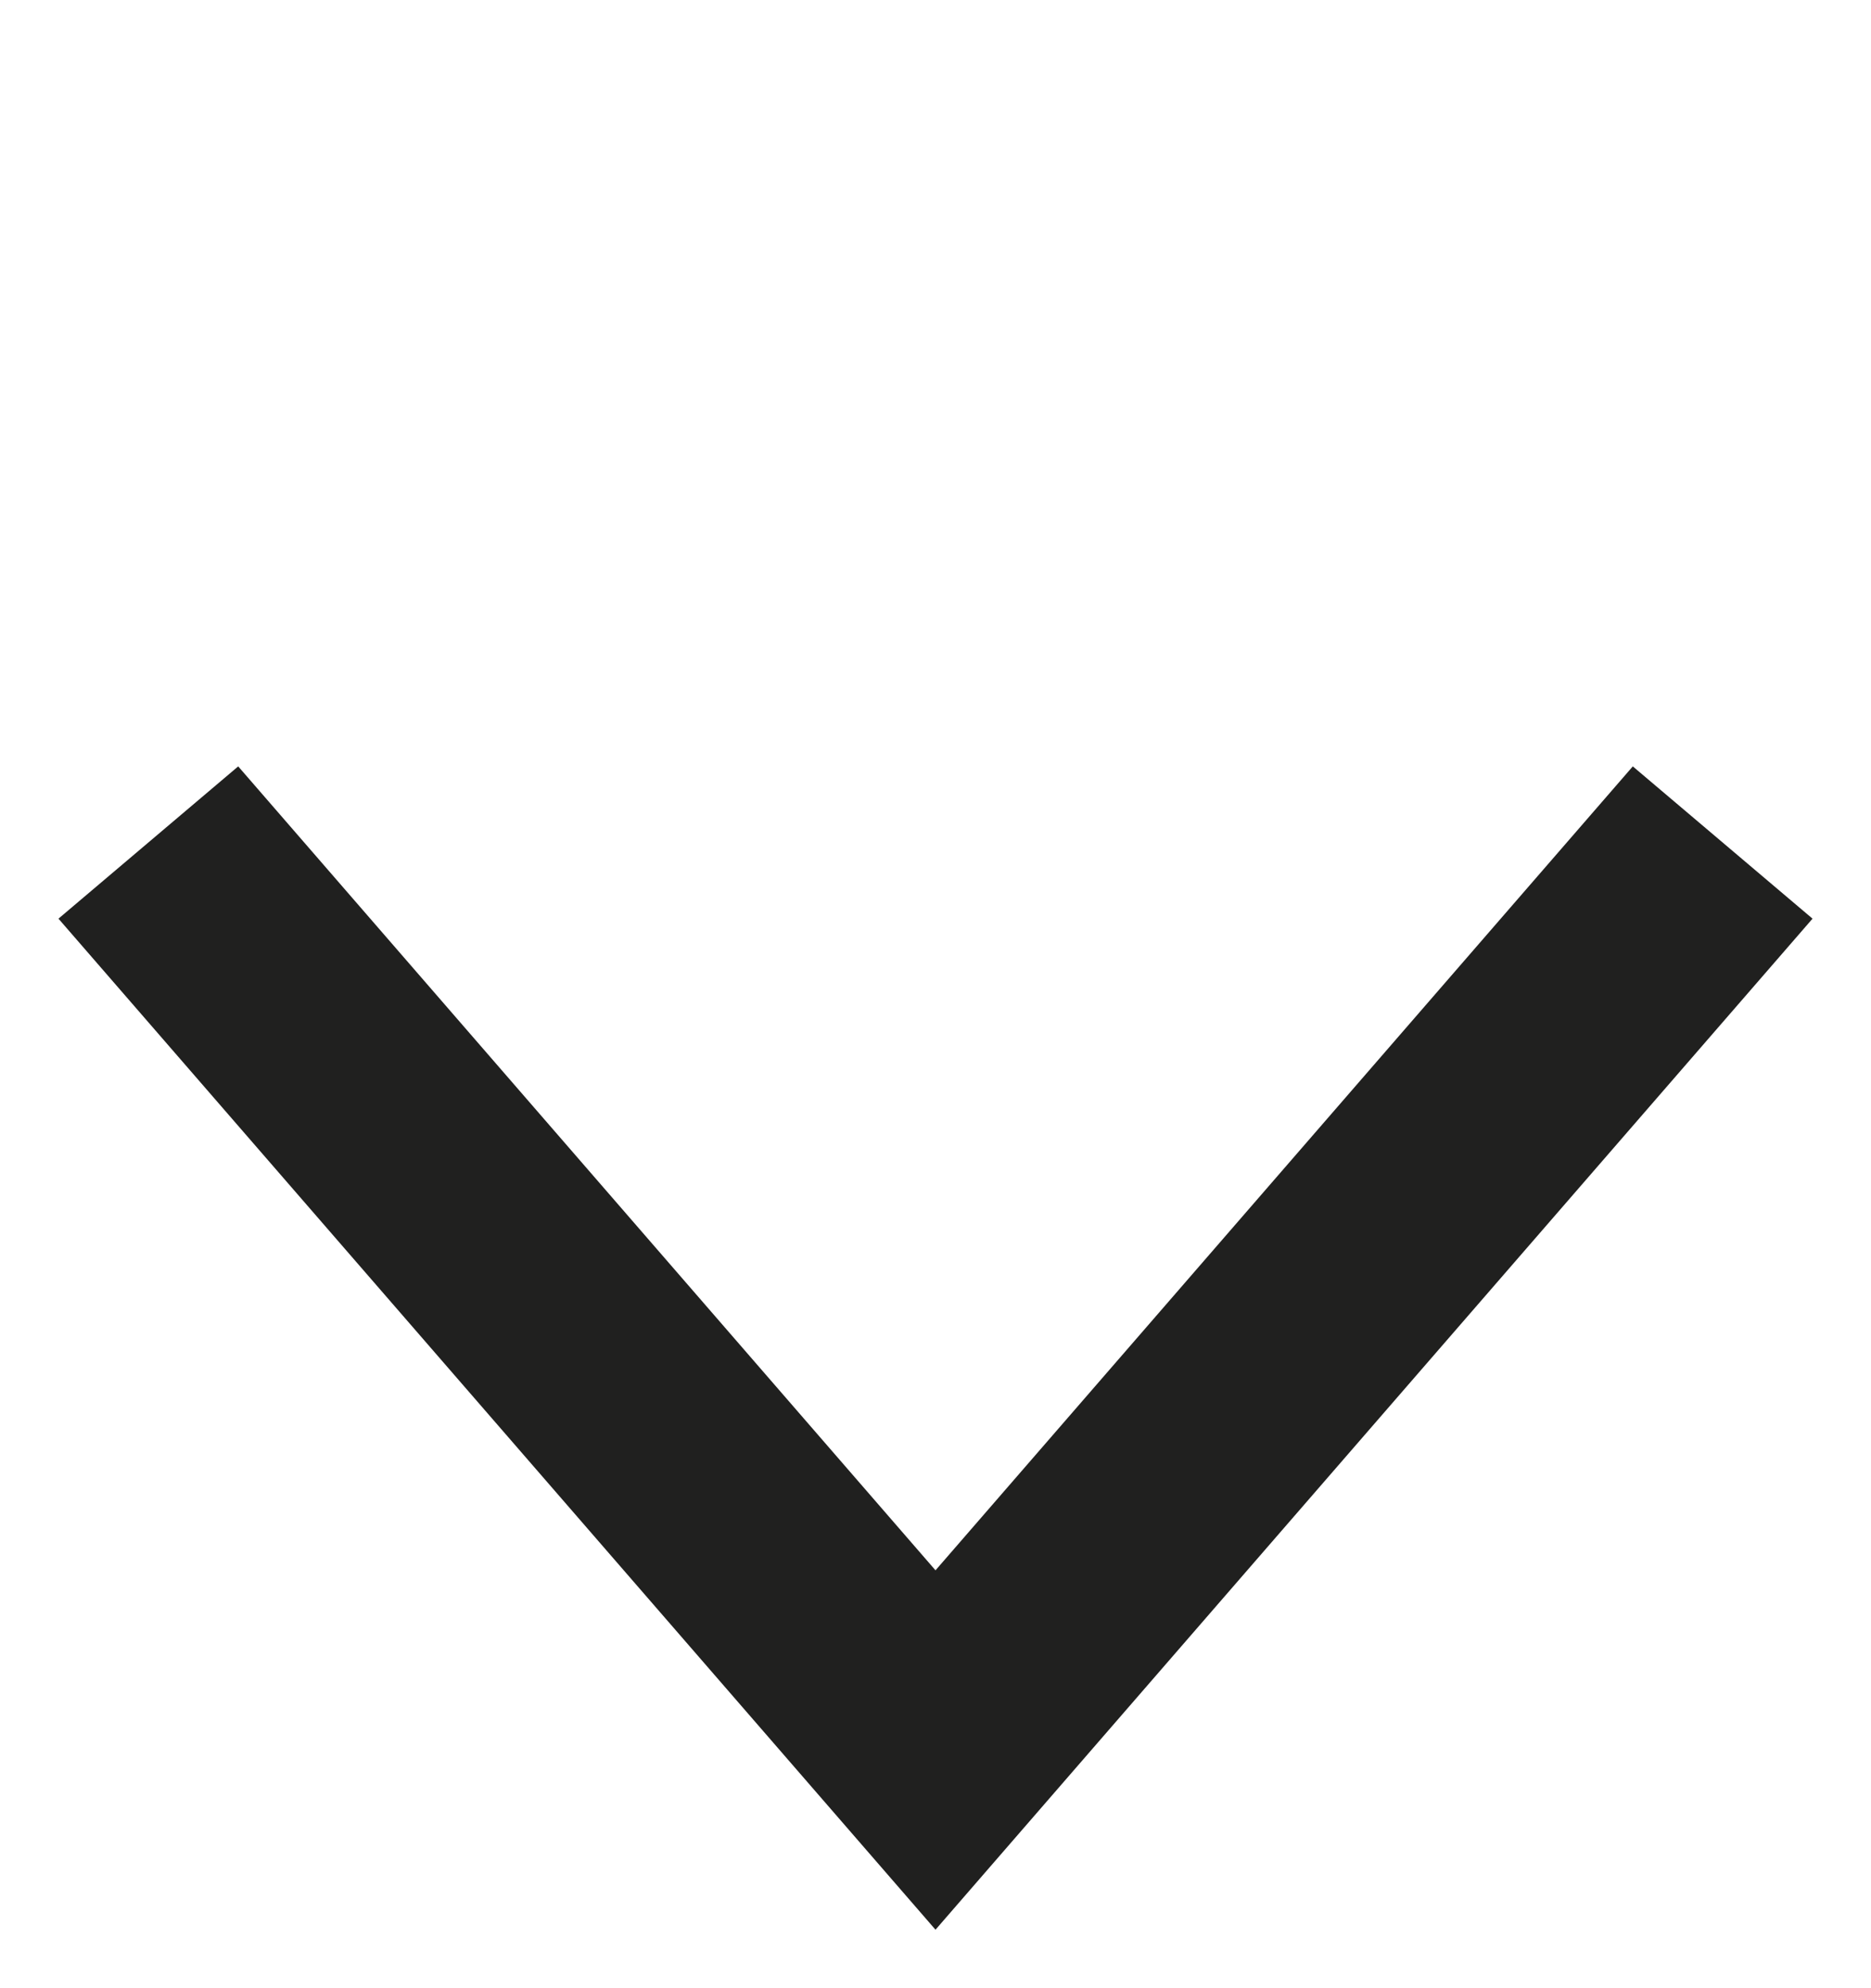 <svg xmlns="http://www.w3.org/2000/svg" width="16" height="17" viewBox="0 0 16 17" fill="none">
<path fill-rule="evenodd" clip-rule="evenodd" d="M8 16.5L0.5 7.855L2.037 6.553L8 13.427L13.963 6.553L15.5 7.855L8 16.5Z" fill="#20201F"/>
</svg>